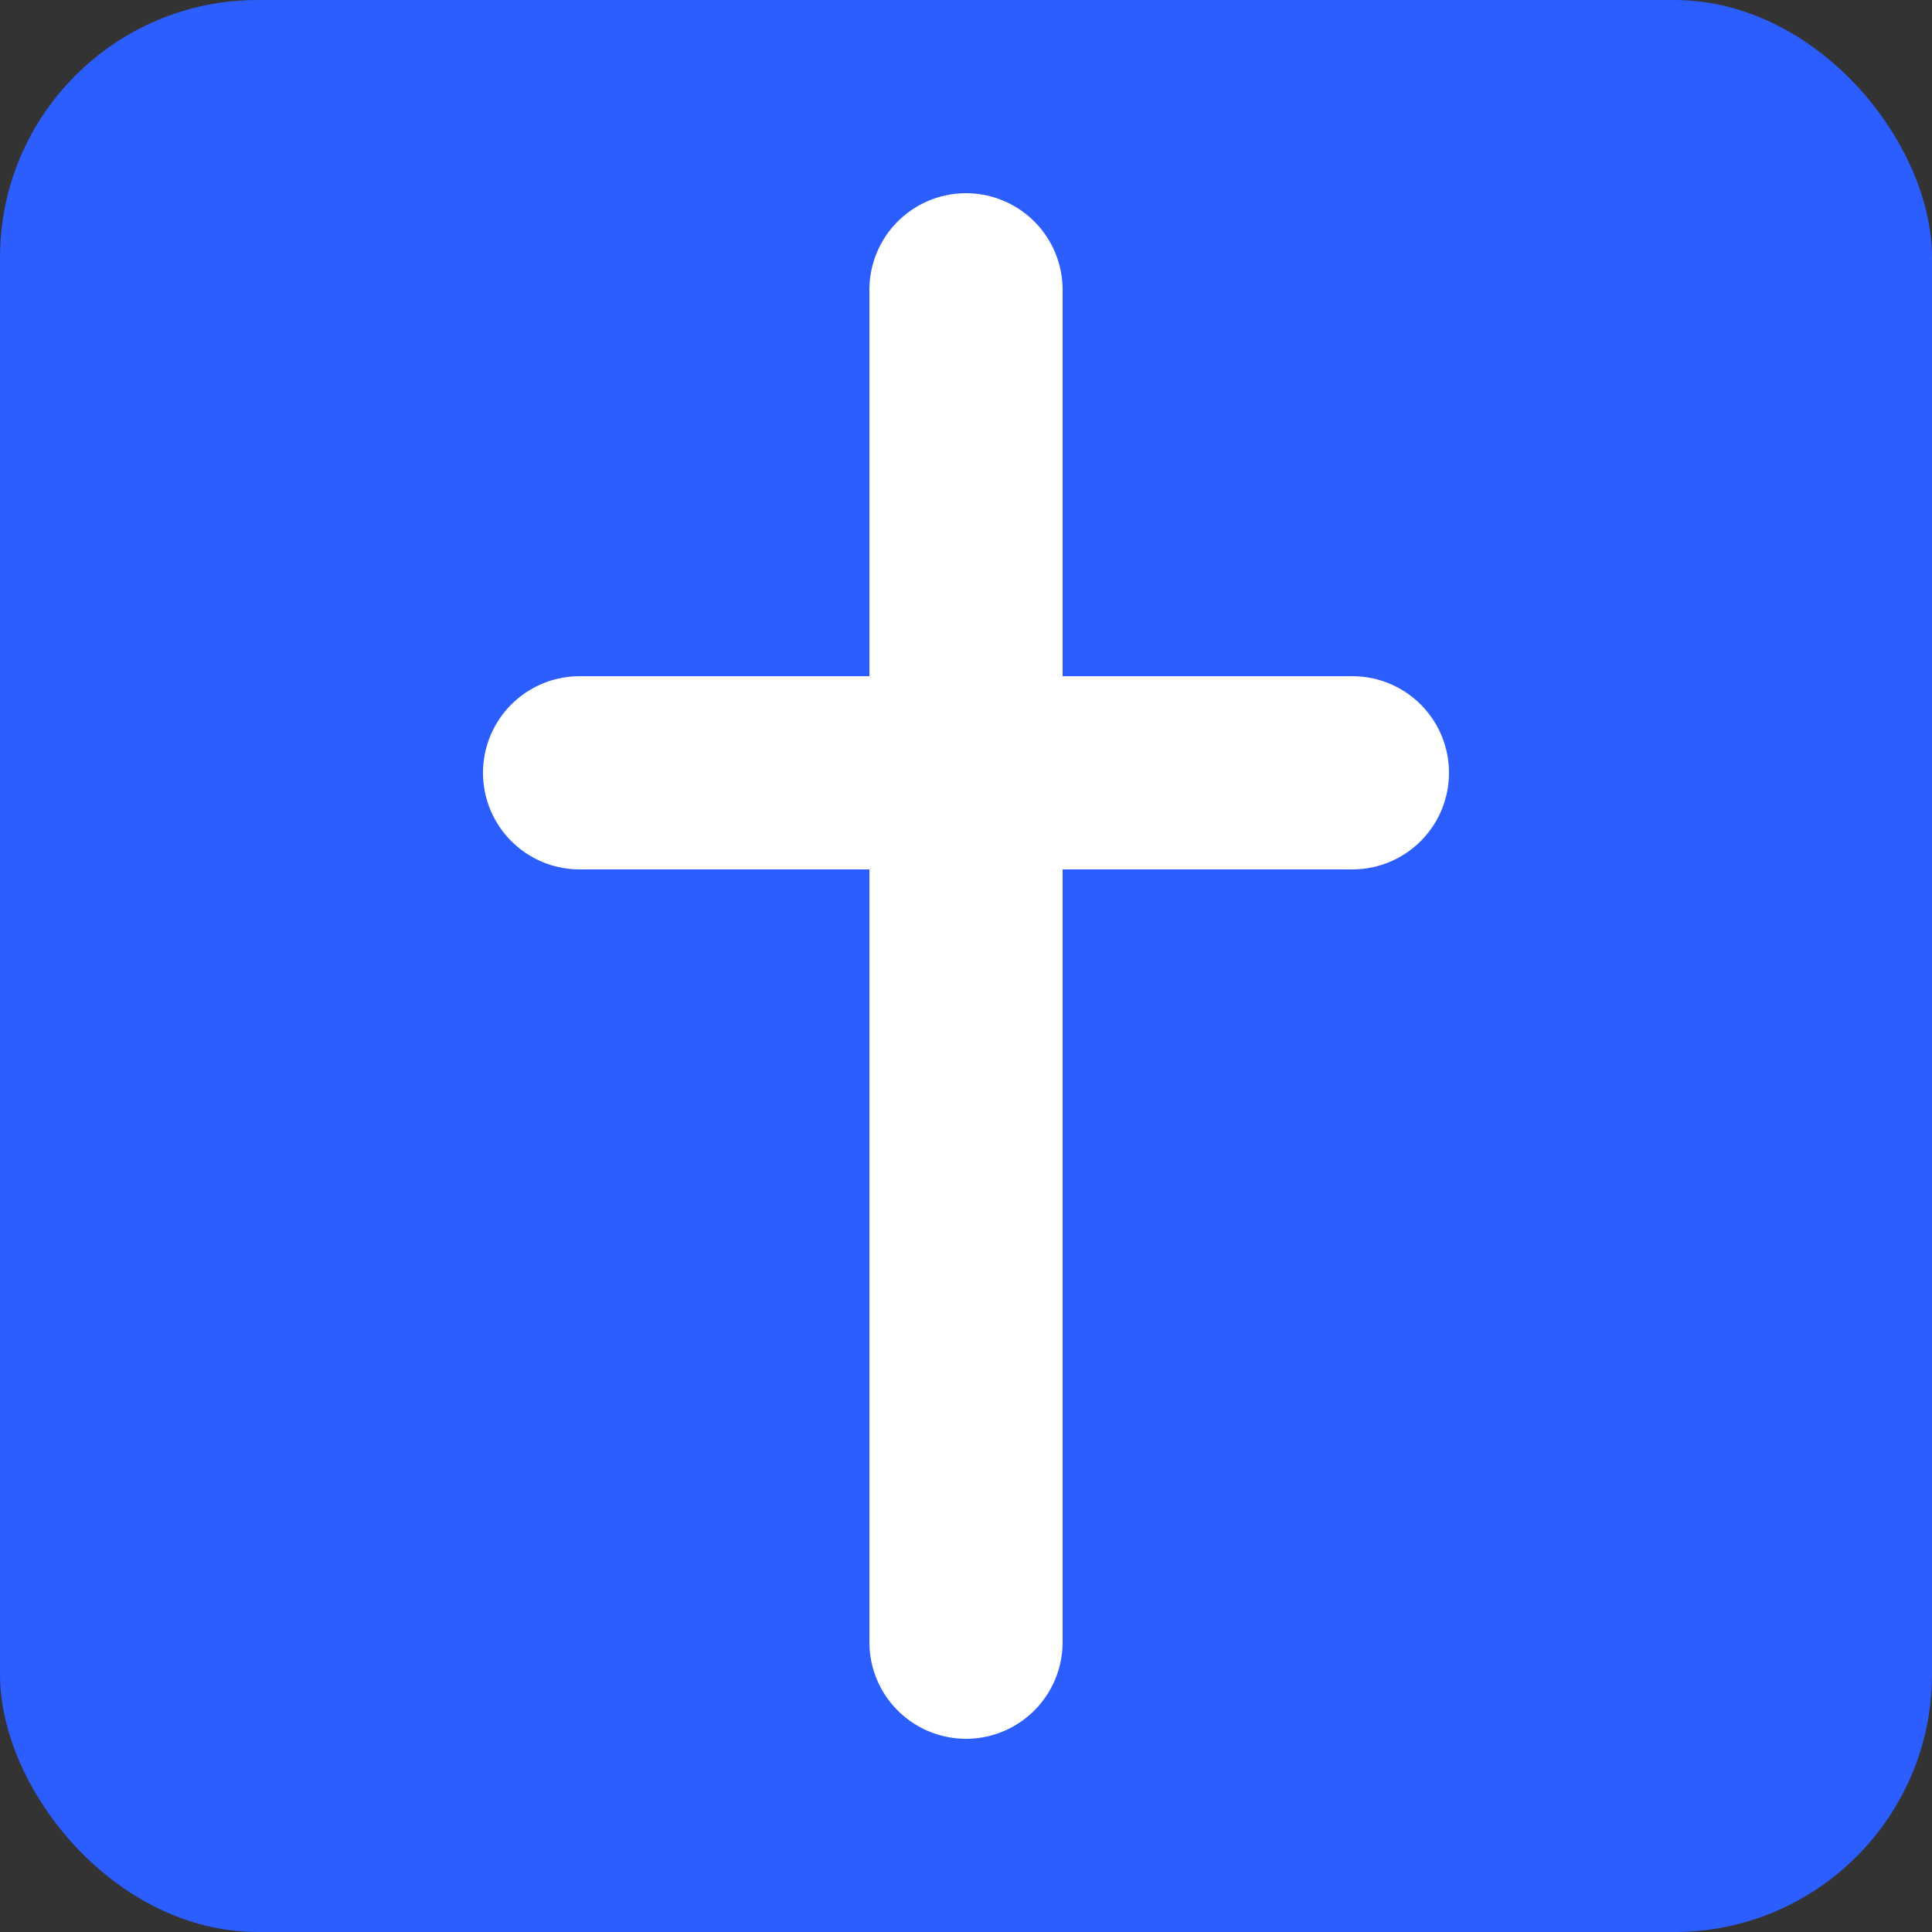 <svg xmlns="http://www.w3.org/2000/svg" viewBox="0 0 120 120" role="img" aria-label="Church Logo">
  <rect x="0" y="0" width="120" height="120" fill="#333333" stroke="none"/>
  <rect width="120" height="120" rx="16" fill="#2B5DFF"/>
  <path d="M60 18 v84 M36 48 h48" stroke="#fff" stroke-width="12" stroke-linecap="round"/>
</svg>
